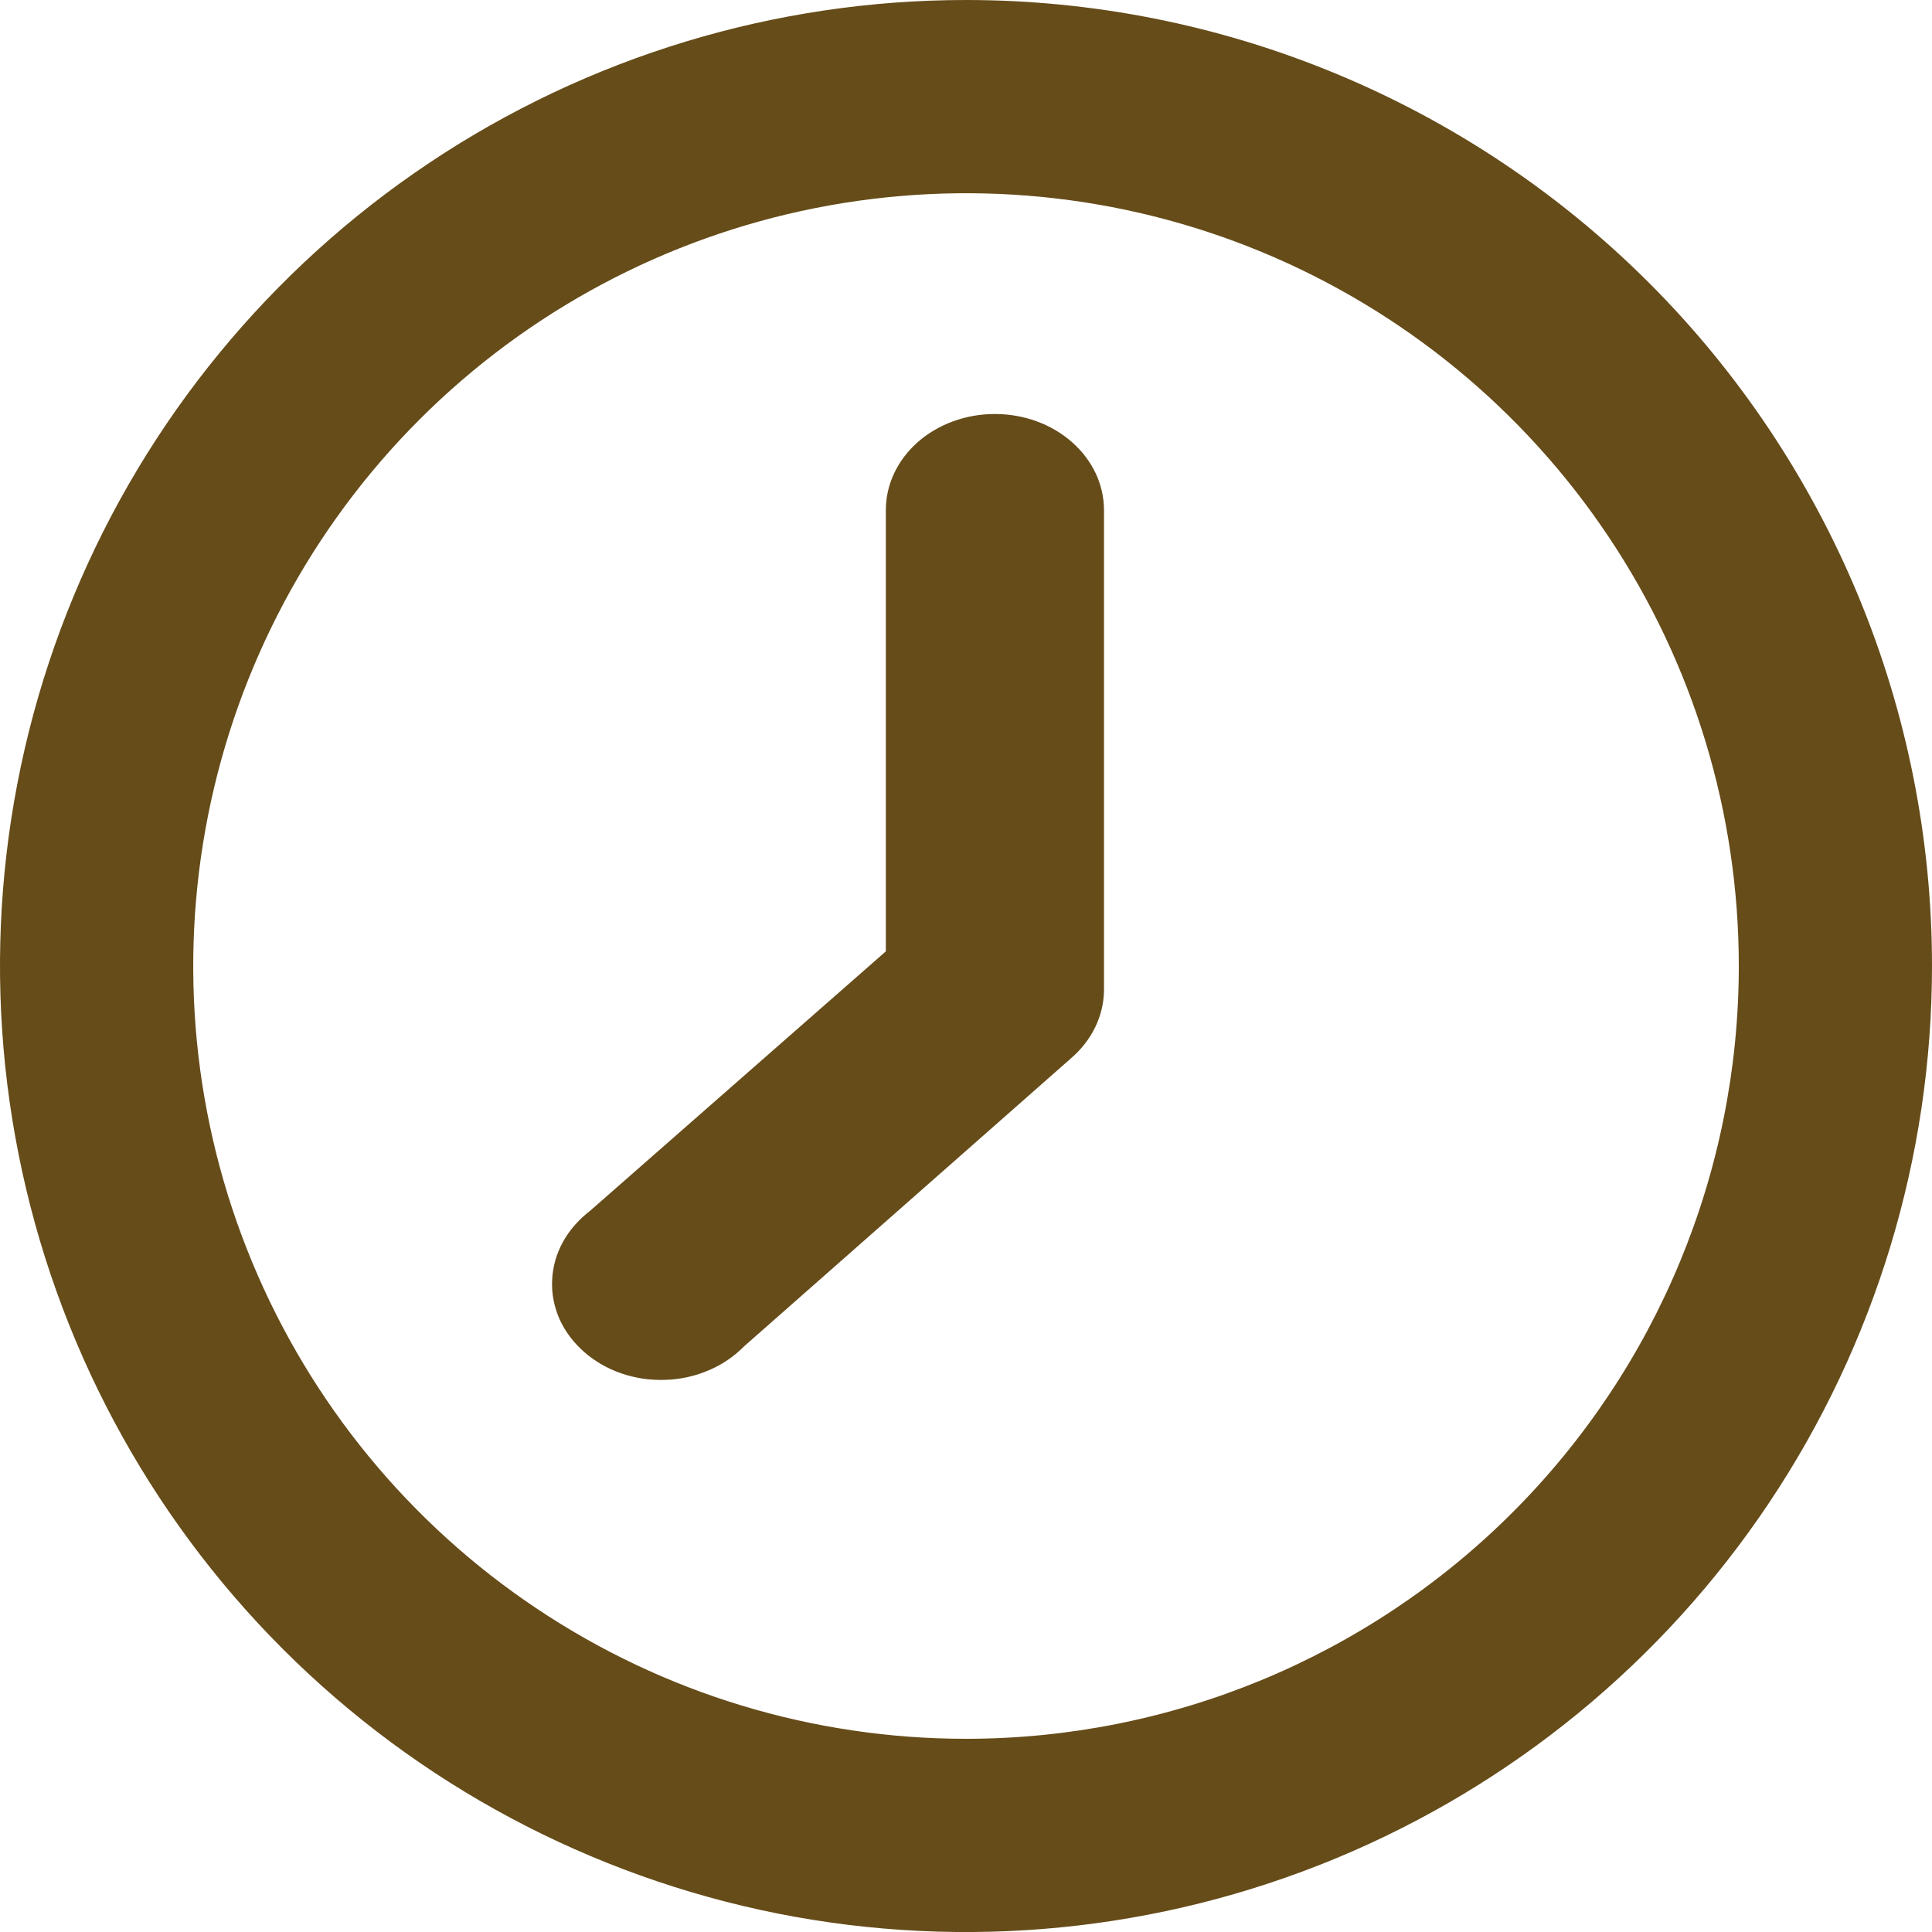 <svg width="14" height="14" viewBox="0 0 14 14" fill="none" xmlns="http://www.w3.org/2000/svg">
<path d="M7 0C5.616 0 4.262 0.411 3.111 1.18C1.96 1.949 1.063 3.042 0.533 4.321C0.003 5.6 -0.136 7.008 0.135 8.366C0.405 9.723 1.071 10.971 2.05 11.95C3.029 12.929 4.277 13.595 5.634 13.866C6.992 14.136 8.4 13.997 9.679 13.467C10.958 12.937 12.051 12.04 12.82 10.889C13.589 9.738 14 8.384 14 7C14 6.081 13.819 5.17 13.467 4.321C13.115 3.472 12.6 2.7 11.95 2.05C11.3 1.4 10.528 0.885 9.679 0.533C8.83 0.181 7.919 0 7 0ZM7 12.6C5.892 12.6 4.81 12.272 3.889 11.656C2.968 11.041 2.25 10.166 1.826 9.143C1.402 8.12 1.292 6.994 1.508 5.907C1.724 4.821 2.257 3.823 3.04 3.04C3.823 2.257 4.821 1.724 5.907 1.508C6.994 1.292 8.12 1.402 9.143 1.826C10.166 2.25 11.041 2.968 11.656 3.889C12.272 4.81 12.6 5.892 12.6 7C12.6 8.485 12.01 9.91 10.96 10.96C9.91 12.01 8.485 12.6 7 12.6Z" fill="#664C19"/>
<path d="M7.209 3C7 3 6.799 3.073 6.65 3.204C6.502 3.335 6.419 3.512 6.419 3.697V6.894L4.276 8.774C4.194 8.837 4.126 8.914 4.079 9C4.031 9.087 4.005 9.181 4.001 9.277C3.996 9.372 4.015 9.468 4.054 9.558C4.094 9.647 4.155 9.728 4.232 9.796C4.309 9.864 4.401 9.917 4.502 9.952C4.604 9.987 4.712 10.003 4.821 9.999C4.93 9.996 5.037 9.972 5.135 9.93C5.233 9.889 5.32 9.829 5.391 9.757L7.763 7.667C7.912 7.538 7.997 7.363 8 7.179V3.697C8 3.512 7.917 3.335 7.768 3.204C7.62 3.073 7.419 3 7.209 3Z" fill="#664C19"/>
</svg>
